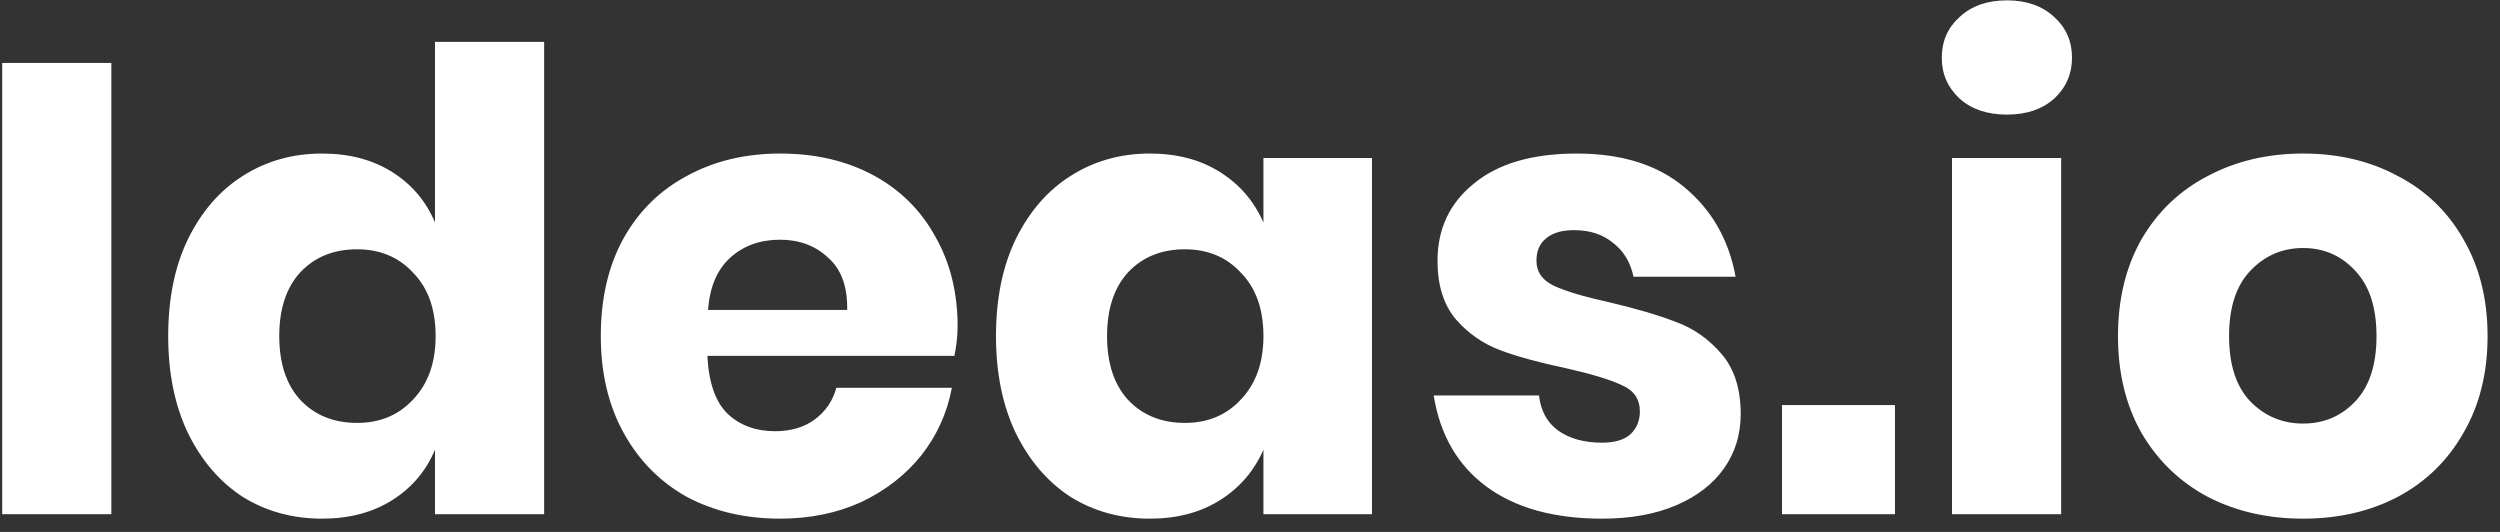 <svg width="141" height="30" viewBox="0 0 141 30" fill="none" xmlns="http://www.w3.org/2000/svg">
<rect x="0" y="0" width="141" height="30" fill="#333333" stroke="none"/>
<path d="M6.28 3.548V29H0.124V3.548H6.28ZM18.162 8.66C19.698 8.66 21.018 9.008 22.122 9.704C23.226 10.4 24.03 11.348 24.534 12.548V2.36H30.69V29H24.534V25.364C24.03 26.564 23.226 27.512 22.122 28.208C21.018 28.904 19.698 29.252 18.162 29.252C16.506 29.252 15.018 28.844 13.698 28.028C12.402 27.188 11.37 25.988 10.602 24.428C9.858 22.868 9.486 21.044 9.486 18.956C9.486 16.844 9.858 15.02 10.602 13.484C11.37 11.924 12.402 10.736 13.698 9.92C15.018 9.08 16.506 8.66 18.162 8.66ZM20.142 14.06C18.822 14.06 17.754 14.492 16.938 15.356C16.146 16.22 15.75 17.42 15.75 18.956C15.75 20.492 16.146 21.692 16.938 22.556C17.754 23.42 18.822 23.852 20.142 23.852C21.438 23.852 22.494 23.408 23.31 22.52C24.15 21.632 24.57 20.444 24.57 18.956C24.57 17.444 24.15 16.256 23.31 15.392C22.494 14.504 21.438 14.06 20.142 14.06ZM54.009 18.416C54.009 18.92 53.949 19.472 53.829 20.072H39.897C39.969 21.584 40.353 22.676 41.049 23.348C41.745 23.996 42.633 24.32 43.713 24.32C44.625 24.32 45.381 24.092 45.981 23.636C46.581 23.18 46.977 22.592 47.169 21.872H53.685C53.421 23.288 52.845 24.56 51.957 25.688C51.069 26.792 49.941 27.668 48.573 28.316C47.205 28.94 45.681 29.252 44.001 29.252C42.033 29.252 40.281 28.844 38.745 28.028C37.233 27.188 36.045 25.988 35.181 24.428C34.317 22.868 33.885 21.044 33.885 18.956C33.885 16.844 34.305 15.02 35.145 13.484C36.009 11.924 37.209 10.736 38.745 9.92C40.281 9.08 42.033 8.66 44.001 8.66C45.993 8.66 47.745 9.068 49.257 9.884C50.769 10.7 51.933 11.852 52.749 13.34C53.589 14.804 54.009 16.496 54.009 18.416ZM47.781 17.48C47.805 16.16 47.445 15.176 46.701 14.528C45.981 13.856 45.081 13.52 44.001 13.52C42.873 13.52 41.937 13.856 41.193 14.528C40.449 15.2 40.029 16.184 39.933 17.48H47.781ZM64.85 8.66C66.386 8.66 67.706 9.008 68.81 9.704C69.914 10.4 70.73 11.348 71.258 12.548V8.912H77.378V29H71.258V25.364C70.73 26.564 69.914 27.512 68.81 28.208C67.706 28.904 66.386 29.252 64.85 29.252C63.194 29.252 61.706 28.844 60.386 28.028C59.09 27.188 58.058 25.988 57.29 24.428C56.546 22.868 56.174 21.044 56.174 18.956C56.174 16.844 56.546 15.02 57.29 13.484C58.058 11.924 59.09 10.736 60.386 9.92C61.706 9.08 63.194 8.66 64.85 8.66ZM66.83 14.06C65.51 14.06 64.442 14.492 63.626 15.356C62.834 16.22 62.438 17.42 62.438 18.956C62.438 20.492 62.834 21.692 63.626 22.556C64.442 23.42 65.51 23.852 66.83 23.852C68.126 23.852 69.182 23.408 69.998 22.52C70.838 21.632 71.258 20.444 71.258 18.956C71.258 17.444 70.838 16.256 69.998 15.392C69.182 14.504 68.126 14.06 66.83 14.06ZM88.924 8.66C91.468 8.66 93.496 9.296 95.008 10.568C96.544 11.84 97.504 13.52 97.888 15.608H92.128C91.96 14.792 91.576 14.156 90.976 13.7C90.4 13.22 89.668 12.98 88.78 12.98C88.084 12.98 87.556 13.136 87.196 13.448C86.836 13.736 86.656 14.156 86.656 14.708C86.656 15.332 86.98 15.8 87.628 16.112C88.3 16.424 89.344 16.736 90.76 17.048C92.296 17.408 93.556 17.78 94.54 18.164C95.524 18.524 96.376 19.124 97.096 19.964C97.816 20.804 98.176 21.932 98.176 23.348C98.176 24.5 97.864 25.52 97.24 26.408C96.616 27.296 95.716 27.992 94.54 28.496C93.364 29 91.972 29.252 90.364 29.252C87.652 29.252 85.48 28.652 83.848 27.452C82.216 26.252 81.22 24.536 80.86 22.304H86.8C86.896 23.168 87.256 23.828 87.88 24.284C88.528 24.74 89.356 24.968 90.364 24.968C91.06 24.968 91.588 24.812 91.948 24.5C92.308 24.164 92.488 23.732 92.488 23.204C92.488 22.508 92.152 22.016 91.48 21.728C90.832 21.416 89.764 21.092 88.276 20.756C86.788 20.444 85.564 20.108 84.604 19.748C83.644 19.388 82.816 18.812 82.12 18.02C81.424 17.204 81.076 16.1 81.076 14.708C81.076 12.908 81.76 11.456 83.128 10.352C84.496 9.224 86.428 8.66 88.924 8.66ZM106.877 22.844V29H100.505V22.844H106.877ZM109.517 3.26C109.517 2.324 109.853 1.556 110.525 0.956C111.197 0.332 112.085 0.02 113.189 0.02C114.293 0.02 115.181 0.332 115.853 0.956C116.525 1.556 116.861 2.324 116.861 3.26C116.861 4.172 116.525 4.94 115.853 5.564C115.181 6.164 114.293 6.464 113.189 6.464C112.085 6.464 111.197 6.164 110.525 5.564C109.853 4.94 109.517 4.172 109.517 3.26ZM116.249 8.912V29H110.093V8.912H116.249ZM129.895 8.66C131.887 8.66 133.663 9.08 135.223 9.92C136.807 10.736 138.043 11.924 138.931 13.484C139.843 15.044 140.299 16.868 140.299 18.956C140.299 21.044 139.843 22.868 138.931 24.428C138.043 25.988 136.807 27.188 135.223 28.028C133.663 28.844 131.887 29.252 129.895 29.252C127.903 29.252 126.115 28.844 124.531 28.028C122.947 27.188 121.699 25.988 120.787 24.428C119.899 22.868 119.455 21.044 119.455 18.956C119.455 16.868 119.899 15.044 120.787 13.484C121.699 11.924 122.947 10.736 124.531 9.92C126.115 9.08 127.903 8.66 129.895 8.66ZM129.895 13.988C128.719 13.988 127.723 14.42 126.907 15.284C126.115 16.124 125.719 17.348 125.719 18.956C125.719 20.564 126.115 21.788 126.907 22.628C127.723 23.468 128.719 23.888 129.895 23.888C131.071 23.888 132.055 23.468 132.847 22.628C133.639 21.788 134.035 20.564 134.035 18.956C134.035 17.348 133.639 16.124 132.847 15.284C132.055 14.42 131.071 13.988 129.895 13.988Z" fill="white"/>
</svg>
